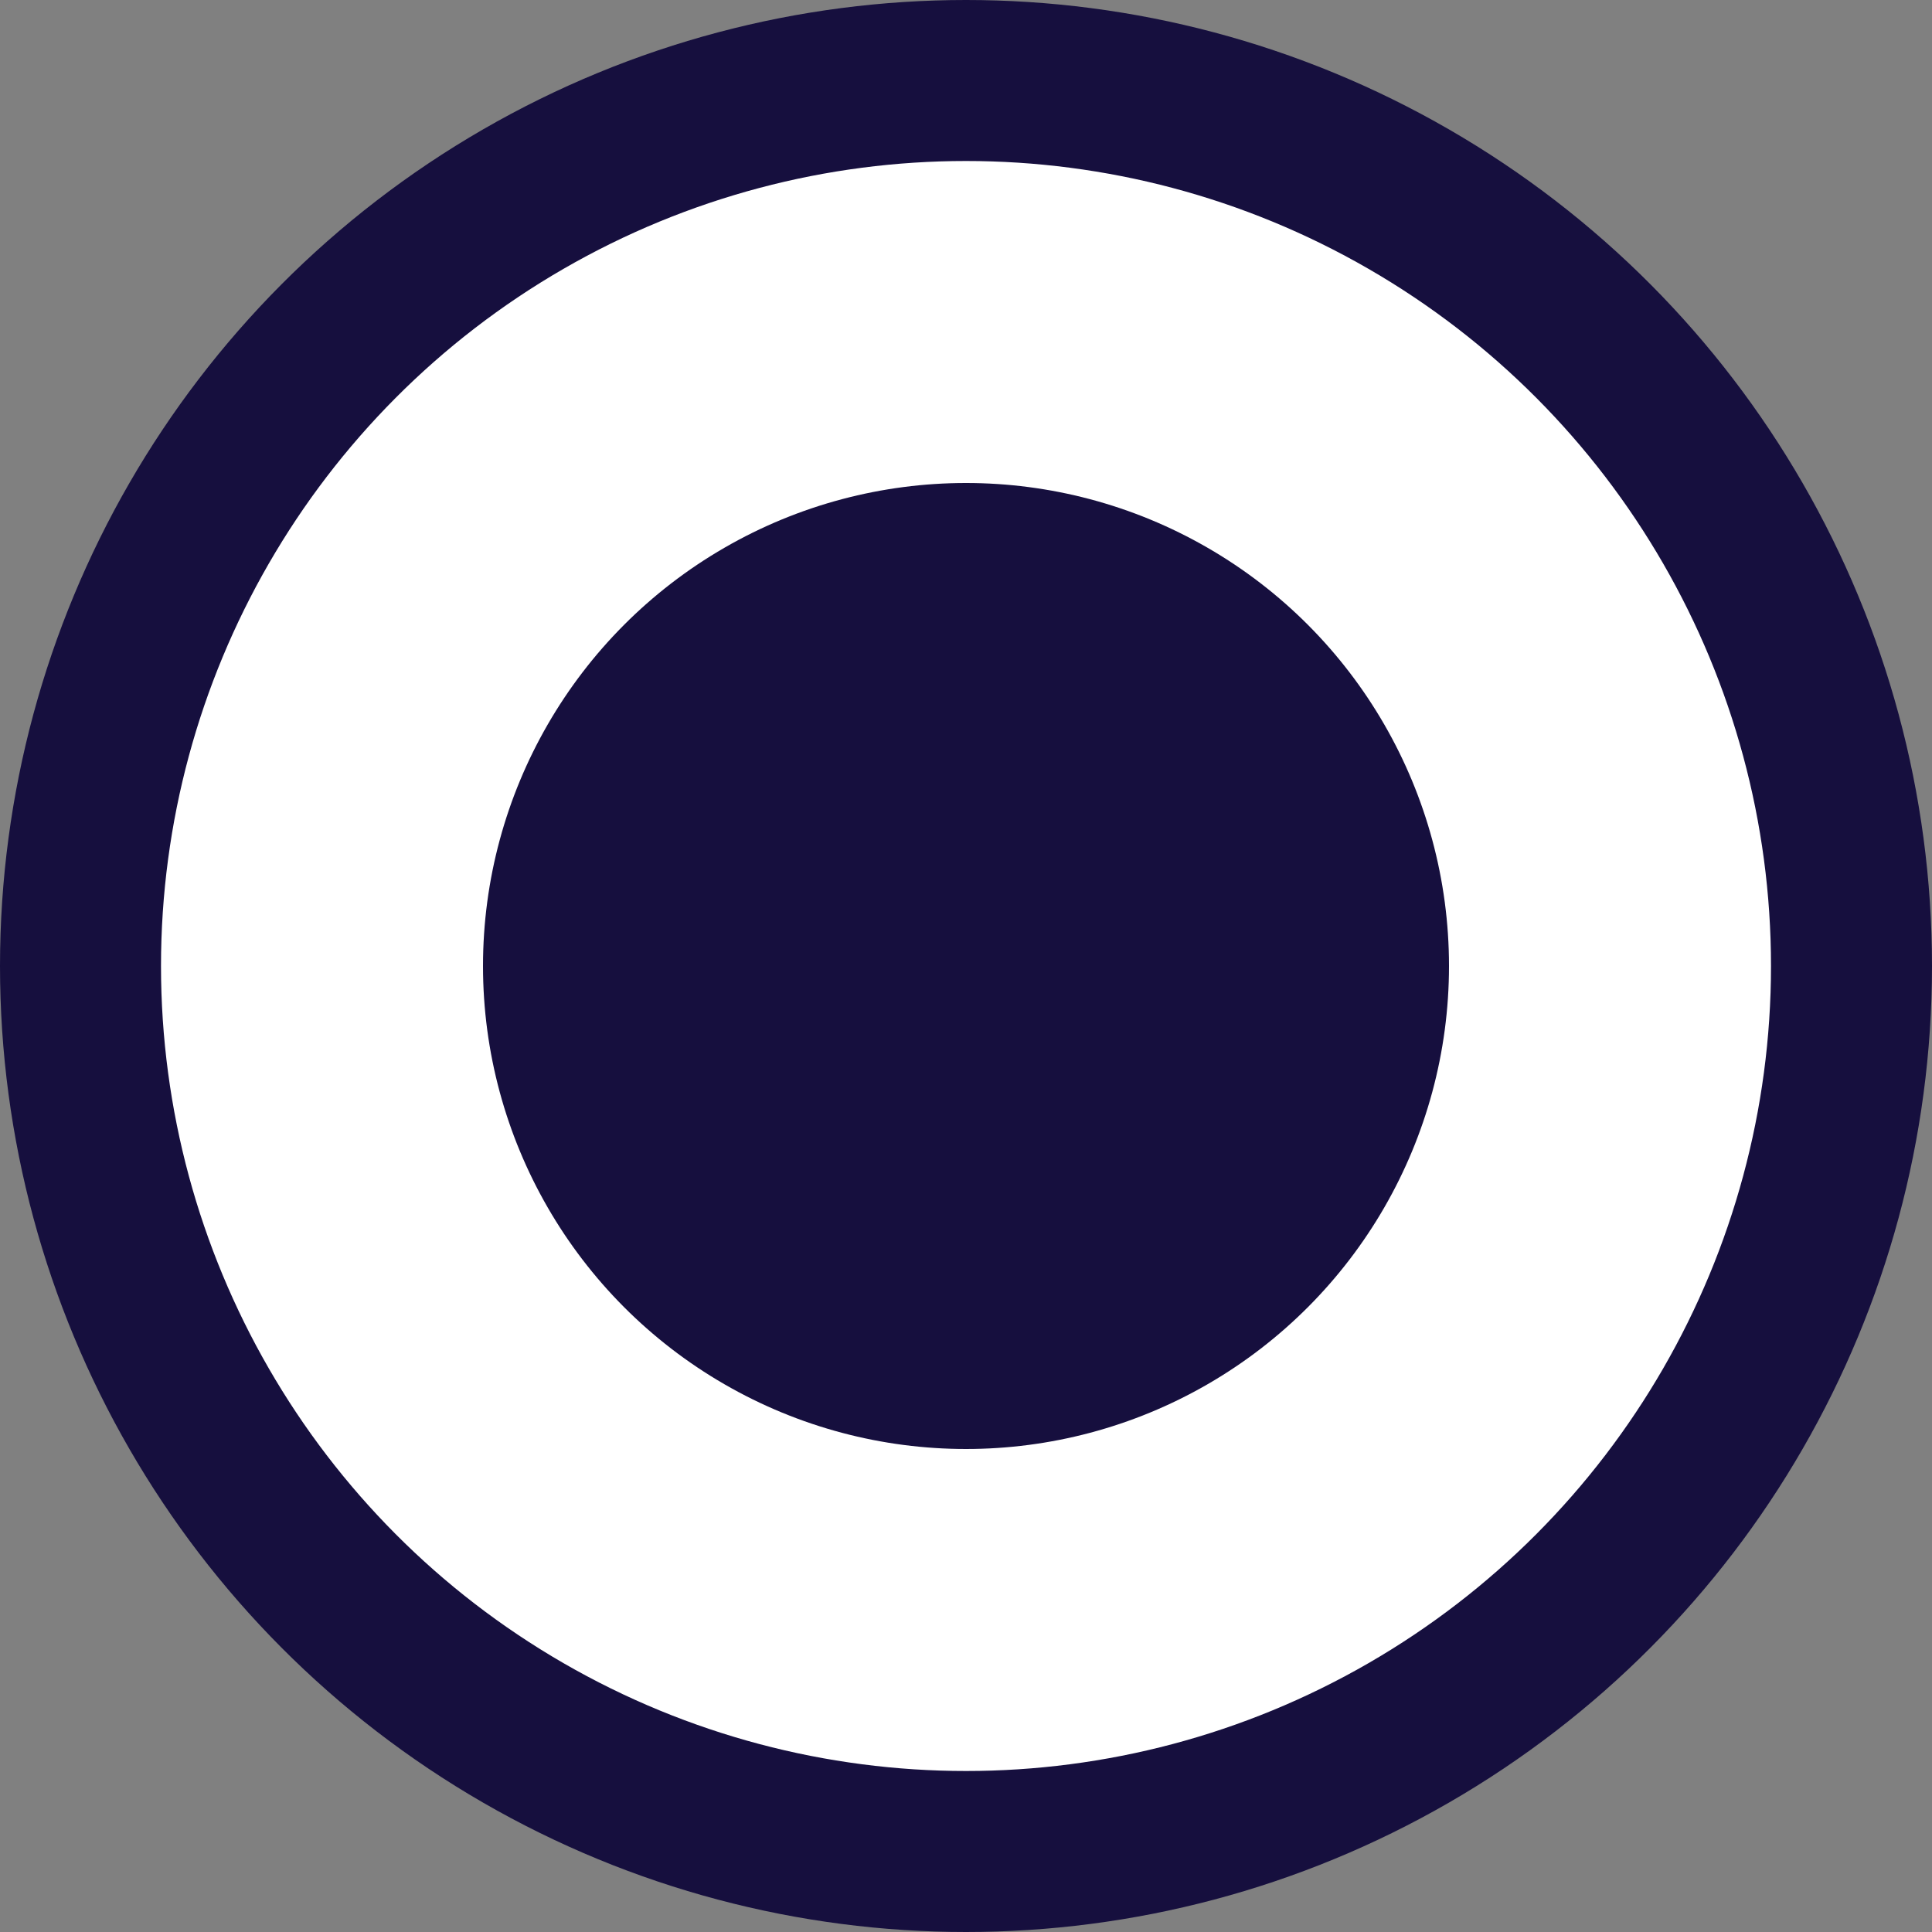 <?xml version="1.0" encoding="UTF-8"?>
<svg width="24px" height="24px" viewBox="0 0 24 24" version="1.1" xmlns="http://www.w3.org/2000/svg" xmlns:xlink="http://www.w3.org/1999/xlink">
    <rect x="0" y="0" width="24" height="24" fill="#808080" stroke="none"/>
    <!-- Generator: Sketch 57.1 (83088) - https://sketch.com -->
    <title>icon/system/24/radio/selected</title>
    <desc>Created with Sketch.</desc>
    <g id="Atoms" stroke="none" stroke-width="1" fill="none" fill-rule="evenodd">
        <g id="Icons" transform="translate(-80, -483)">
            <g id="icon/system/24/radio/selected" transform="translate(80, 483)">
                <circle id="Oval" stroke="#160F3E" stroke-width="2" fill="#FFFFFF" cx="12" cy="12" r="11"></circle>
                <circle id="Oval" fill="#160F3E" cx="12" cy="12" r="6"></circle>
            </g>
        </g>
    </g>
</svg>